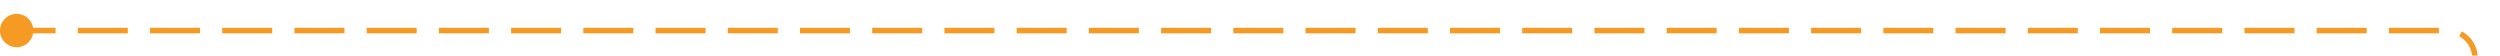 ﻿<?xml version="1.0" encoding="utf-8"?>
<svg version="1.1" xmlns:xlink="http://www.w3.org/1999/xlink" width="450px" height="10px" preserveAspectRatio="xMinYMid meet" viewBox="490 207  450 8" xmlns="http://www.w3.org/2000/svg">
  <path d="M 491 211.5  L 930 211.5  A 5 5 0 0 1 935.5 216.5 L 935.5 858  A 5 5 0 0 0 940.5 863.5 L 1813 863.5  " stroke-width="1" stroke-dasharray="9,4" stroke="#f59a23" fill="none" />
  <path d="M 493 208.5  A 3 3 0 0 0 490 211.5 A 3 3 0 0 0 493 214.5 A 3 3 0 0 0 496 211.5 A 3 3 0 0 0 493 208.5 Z M 1807.3 869.5  L 1814 863.5  L 1807.3 857.5  L 1809.6 863.5  L 1807.3 869.5  Z " fill-rule="nonzero" fill="#f59a23" stroke="none" />
</svg>